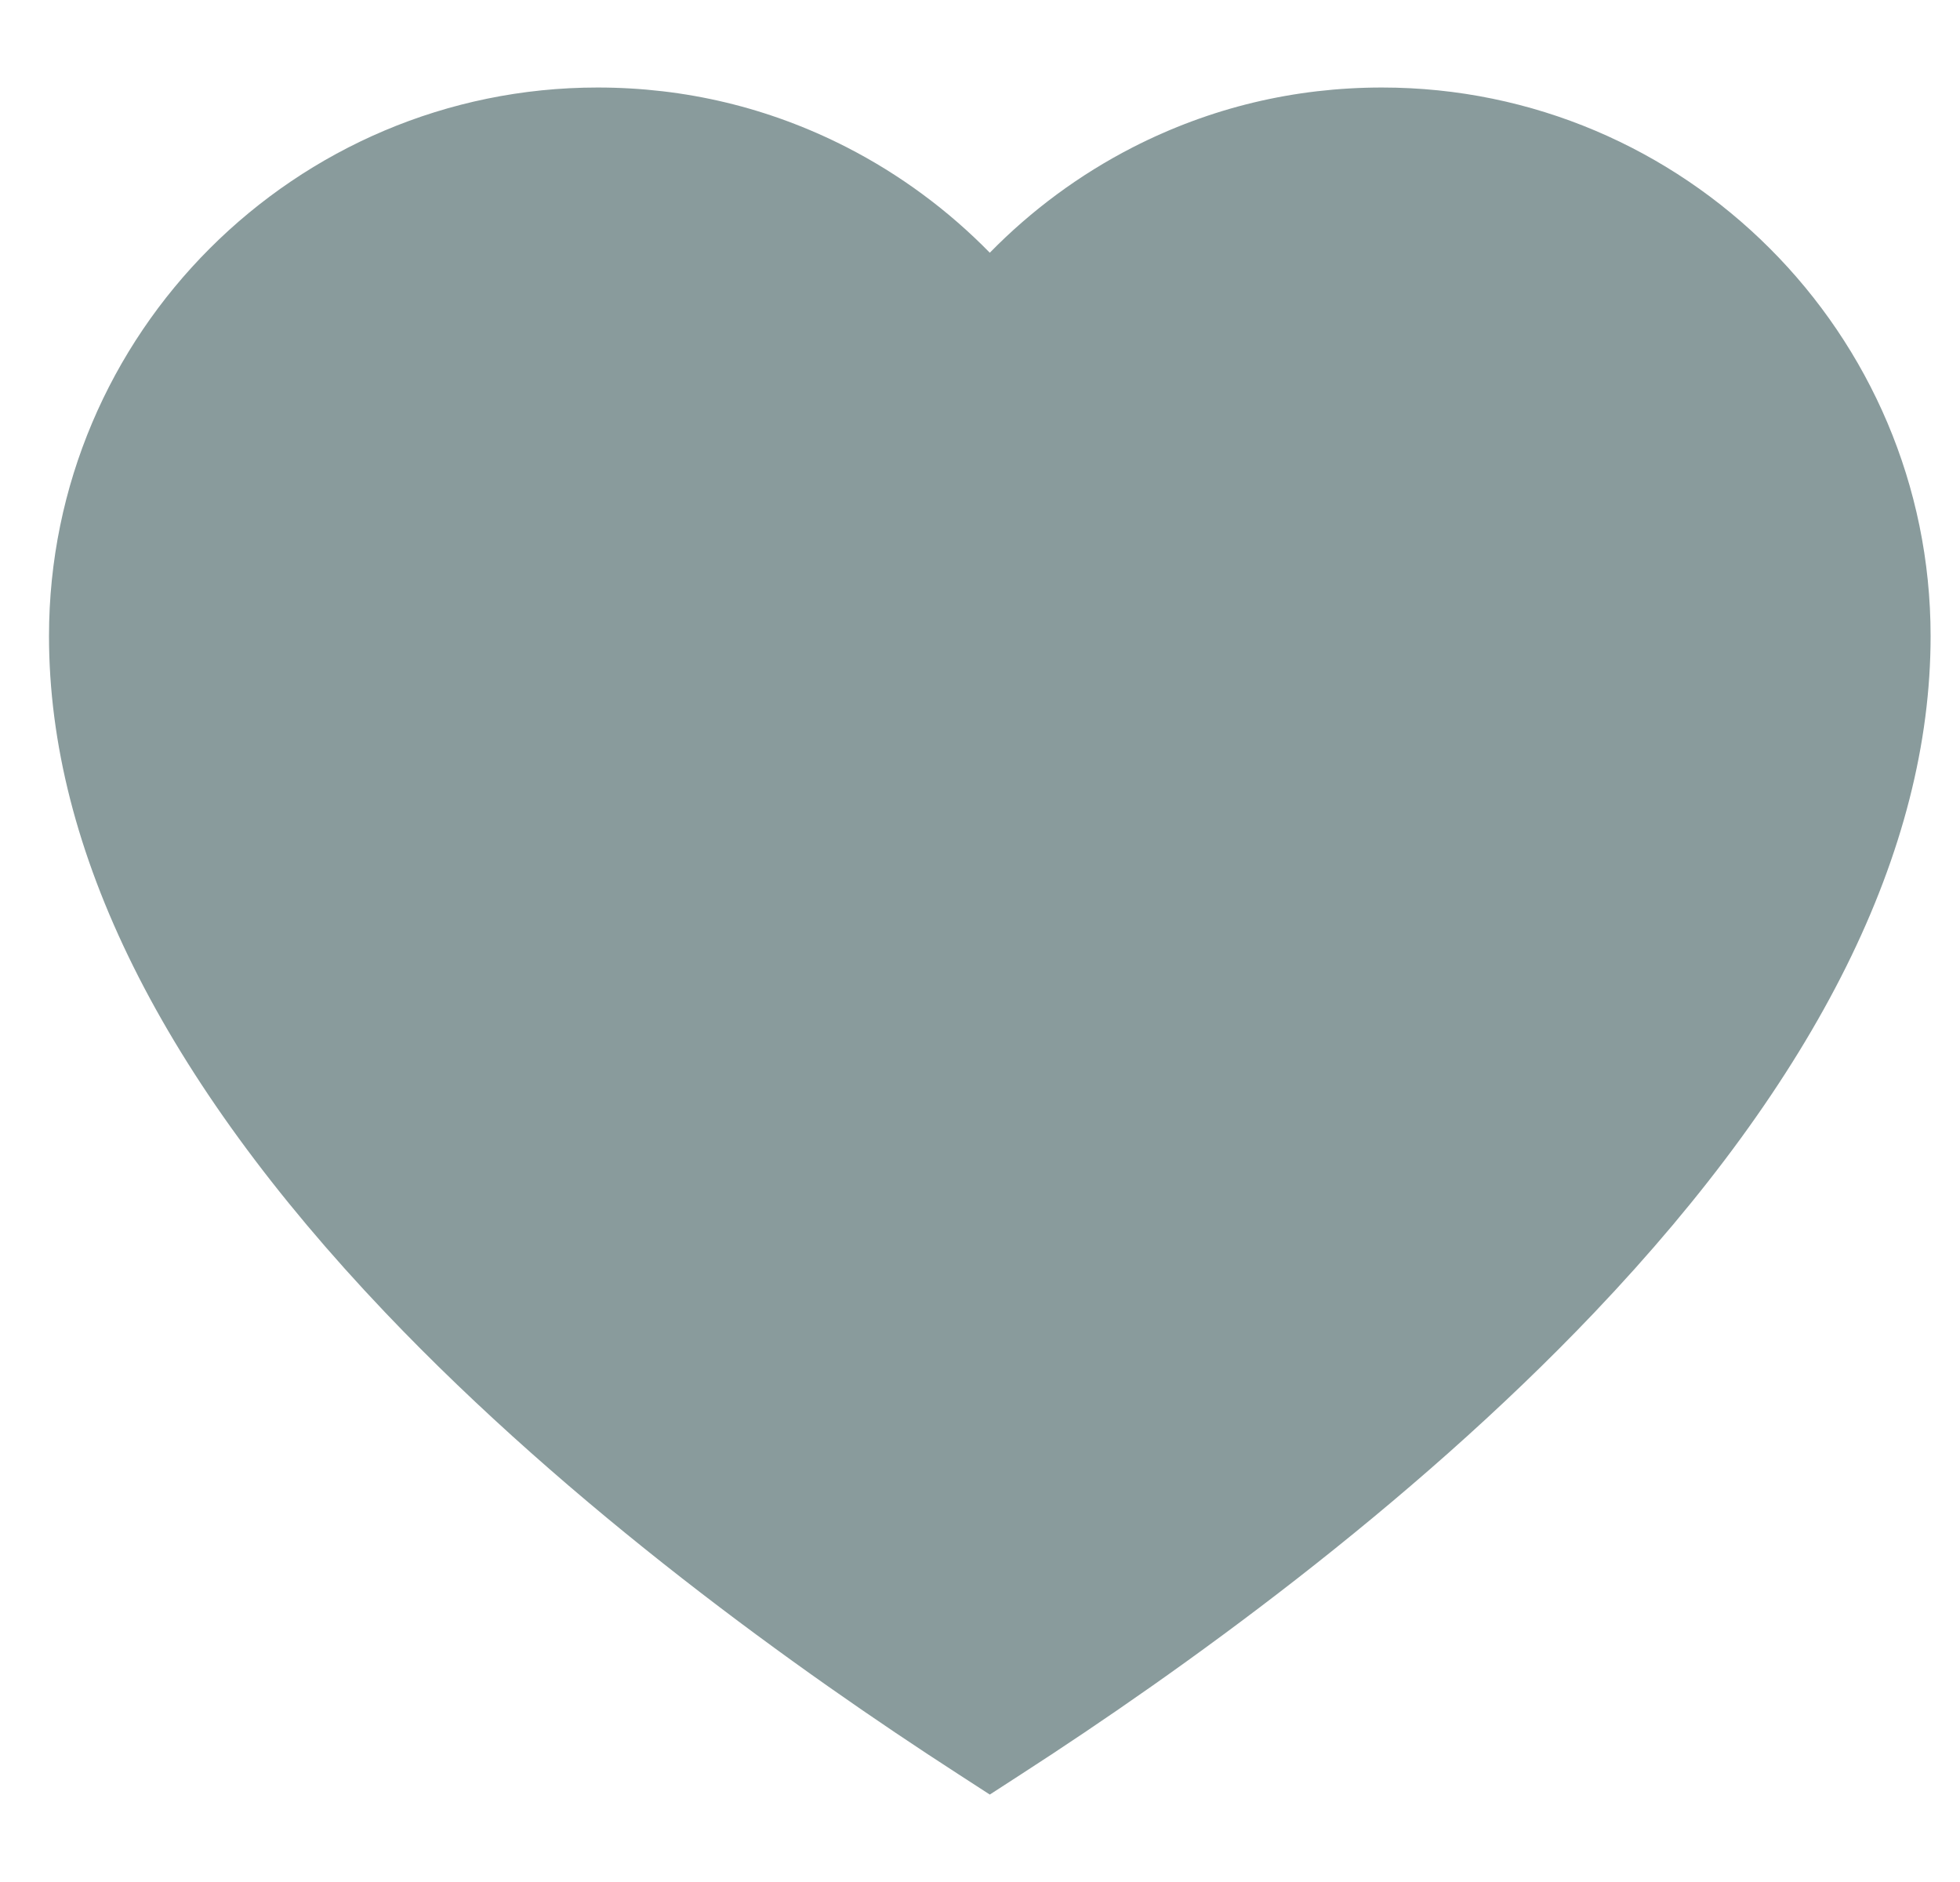 <svg width="25" height="24" viewBox="0 0 25 24" fill="none" xmlns="http://www.w3.org/2000/svg">
<g clip-path="url(#clip0_10403_2884)">
<path d="M17.628 1.116C16.509 1.116 15.44 1.372 14.45 1.878C13.776 2.223 13.156 2.68 12.625 3.223C12.094 2.68 11.474 2.223 10.8 1.878C9.81 1.372 8.741 1.116 7.622 1.116C3.764 1.116 0.625 4.254 0.625 8.112C0.625 10.845 2.068 13.747 4.914 16.738C7.291 19.236 10.2 21.318 12.222 22.624L12.625 22.885L13.028 22.624C15.05 21.318 17.959 19.236 20.336 16.738C23.182 13.747 24.625 10.845 24.625 8.112C24.625 4.254 21.486 1.116 17.628 1.116Z" fill="#899B9C"/>
</g>
<defs>
<clipPath id="clip0_10403_2884">
<rect width="24" height="24" fill="white" transform="translate(0.625)"/>
</clipPath>
</defs>
</svg>
